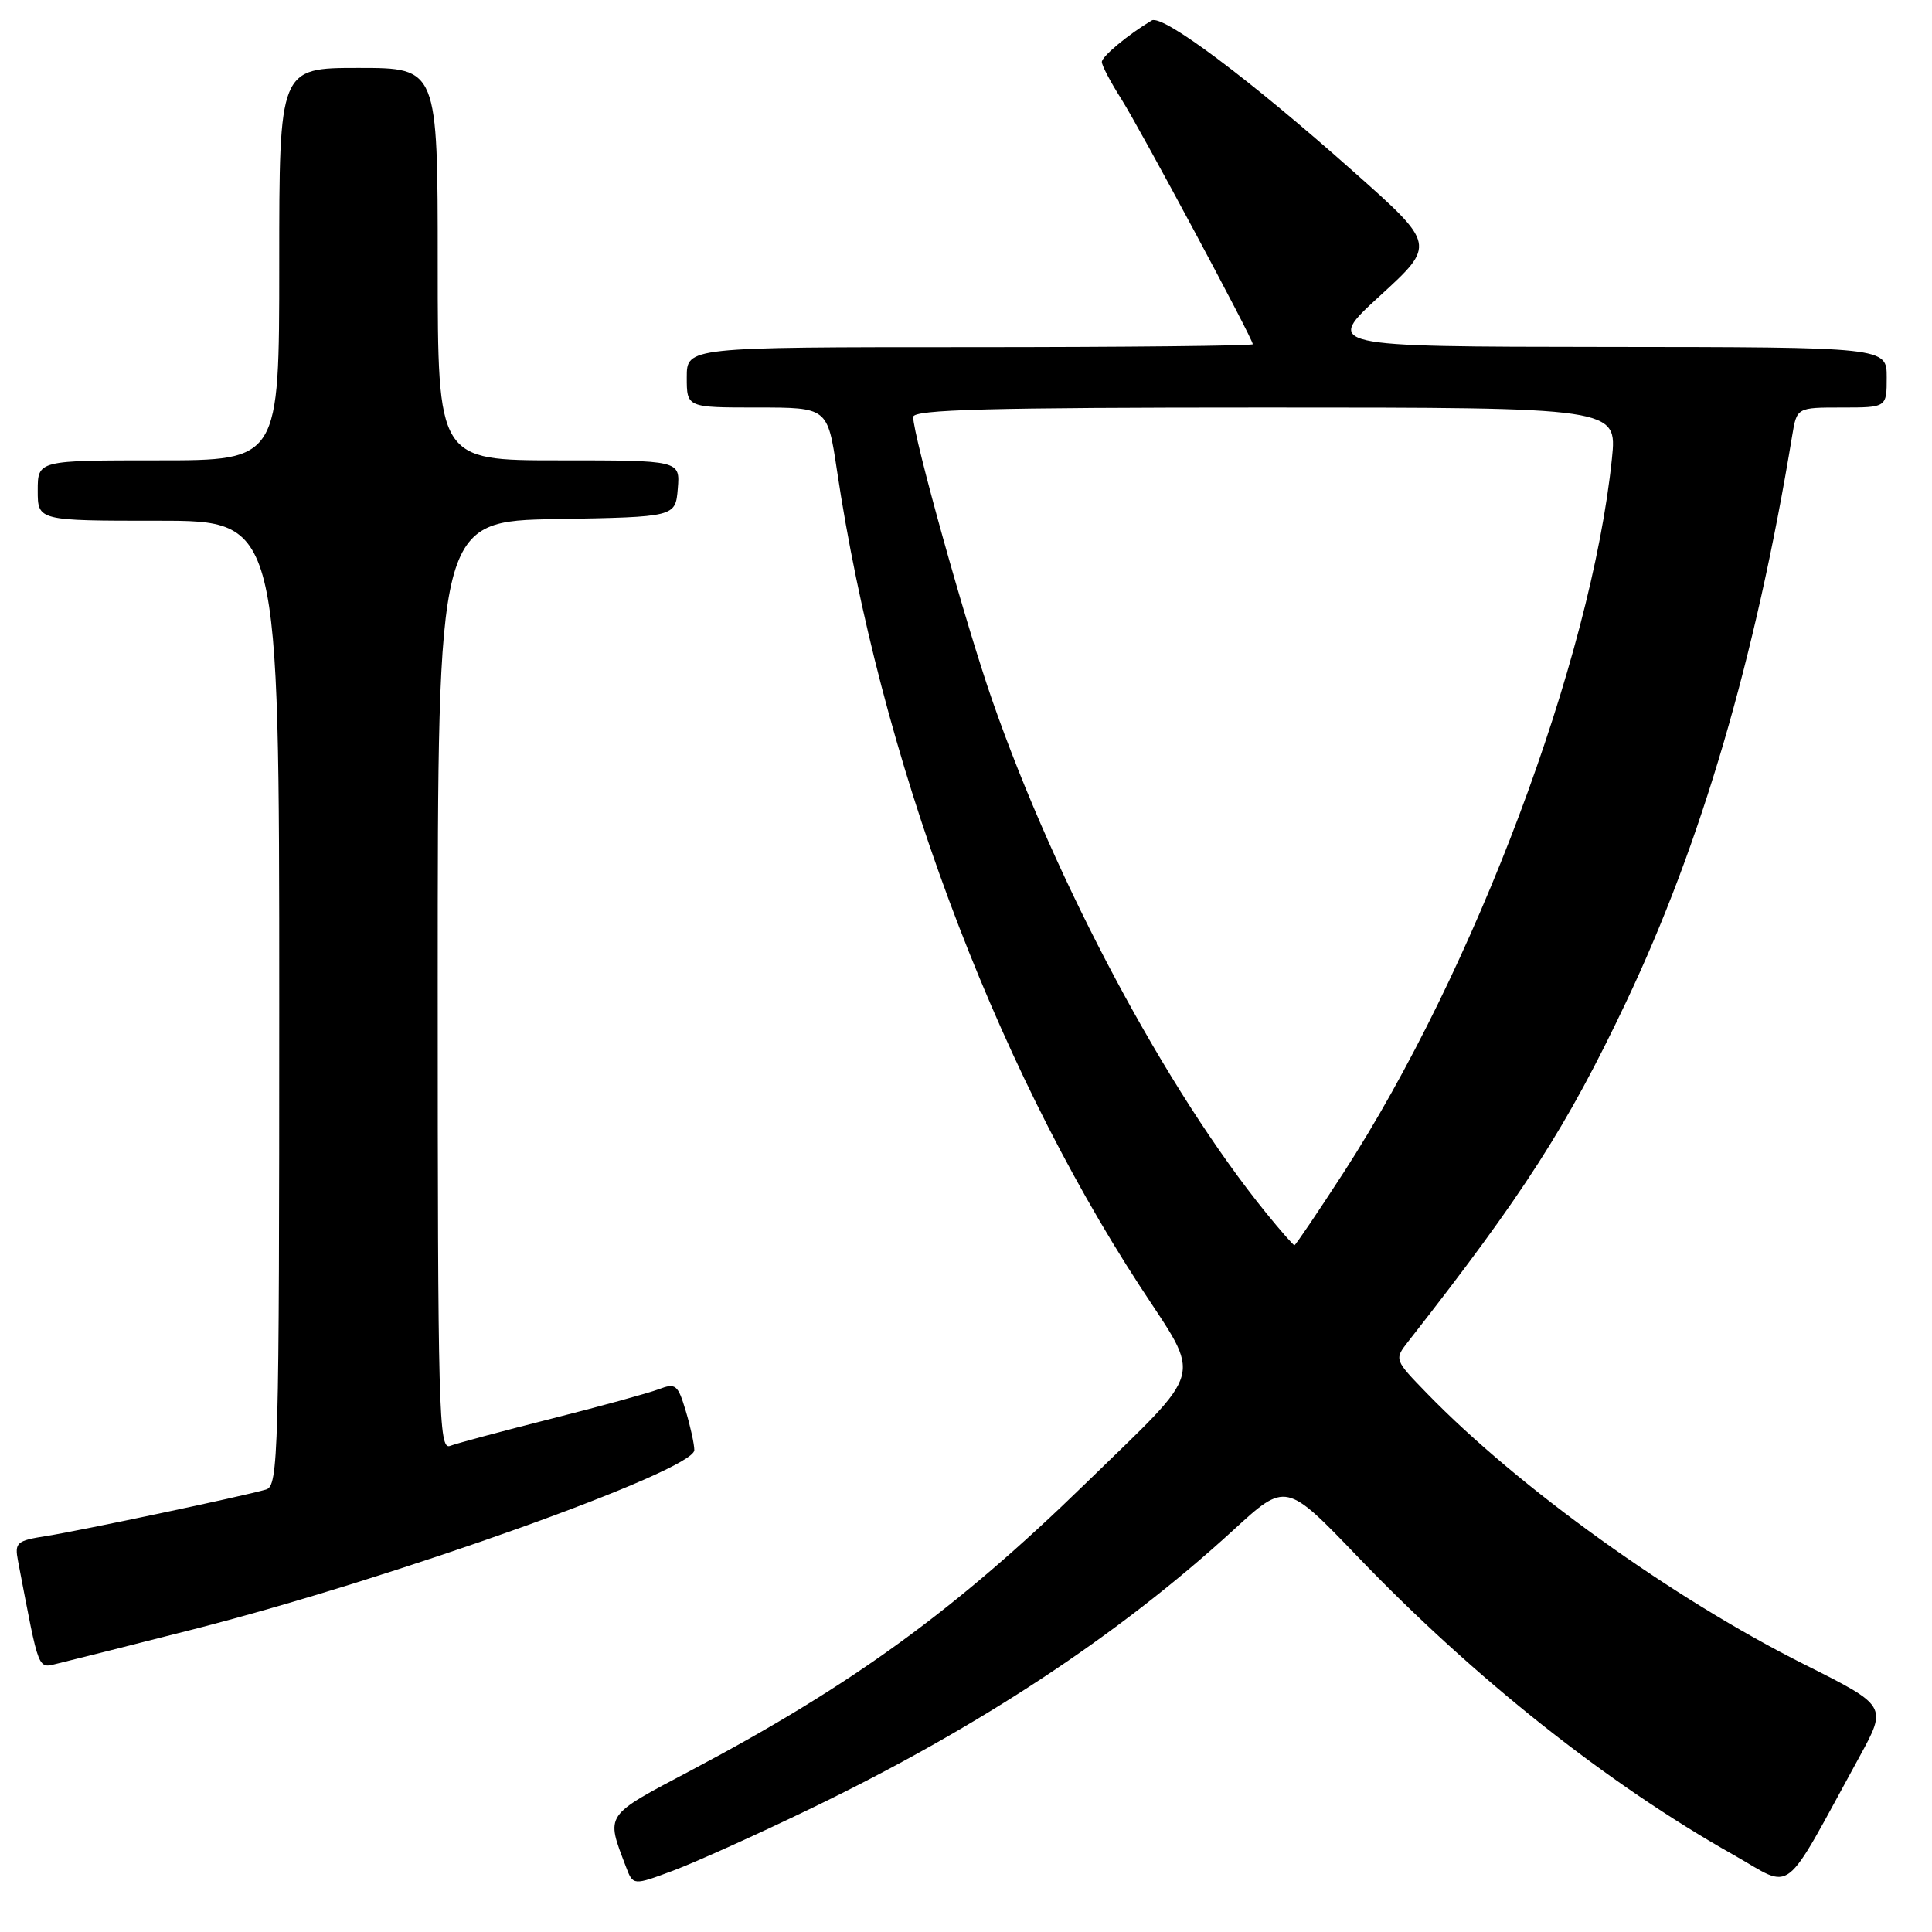 <?xml version="1.0" encoding="UTF-8" standalone="no"?>
<!DOCTYPE svg PUBLIC "-//W3C//DTD SVG 1.1//EN" "http://www.w3.org/Graphics/SVG/1.1/DTD/svg11.dtd" >
<svg xmlns="http://www.w3.org/2000/svg" xmlns:xlink="http://www.w3.org/1999/xlink" version="1.1" viewBox="0 0 256 256">
 <g >
 <path fill="currentColor"
d=" M 107.50 239.61 C 129.71 228.88 148.21 216.68 163.45 202.72 C 170.39 196.36 170.39 196.36 179.95 206.32 C 195.36 222.38 212.98 236.36 229.72 245.79 C 237.82 250.36 235.96 251.80 246.39 232.78 C 250.07 226.05 250.07 226.05 239.08 220.54 C 221.65 211.80 201.26 197.16 189.11 184.66 C 184.73 180.15 184.73 180.15 186.61 177.74 C 201.88 158.24 207.65 149.25 215.47 132.77 C 225.42 111.79 232.61 87.27 237.47 57.75 C 238.09 54.00 238.09 54.00 244.05 54.00 C 250.00 54.00 250.00 54.00 250.00 50.00 C 250.00 46.00 250.00 46.00 212.75 45.97 C 175.50 45.93 175.50 45.93 182.87 39.18 C 190.25 32.42 190.25 32.42 179.37 22.76 C 165.62 10.53 154.05 1.86 152.61 2.71 C 149.52 4.55 146.00 7.47 146.00 8.21 C 146.00 8.67 147.15 10.87 148.57 13.10 C 151.16 17.22 166.00 44.88 166.00 45.61 C 166.00 45.82 149.12 46.00 128.50 46.00 C 91.00 46.00 91.00 46.00 91.00 50.00 C 91.00 54.00 91.00 54.00 100.33 54.00 C 109.65 54.00 109.65 54.00 110.89 62.25 C 116.54 100.15 131.46 140.34 151.01 170.37 C 159.31 183.12 159.91 180.91 143.84 196.57 C 126.68 213.28 112.97 223.26 91.67 234.53 C 79.97 240.72 80.26 240.29 82.95 247.38 C 83.89 249.85 83.89 249.85 89.20 247.87 C 92.11 246.78 100.35 243.07 107.50 239.61 Z  M 25.71 215.87 C 52.09 209.14 92.00 194.86 92.00 192.15 C 92.00 191.37 91.49 189.03 90.86 186.94 C 89.82 183.47 89.53 183.23 87.29 184.08 C 85.94 184.59 79.54 186.35 73.05 187.99 C 66.56 189.63 60.52 191.25 59.63 191.59 C 58.14 192.16 58.00 187.09 58.00 130.63 C 58.00 69.05 58.00 69.05 73.75 68.78 C 89.50 68.50 89.50 68.50 89.81 64.75 C 90.12 61.00 90.12 61.00 74.06 61.00 C 58.00 61.00 58.00 61.00 58.00 35.00 C 58.00 9.00 58.00 9.00 47.50 9.00 C 37.00 9.00 37.00 9.00 37.00 35.00 C 37.00 61.00 37.00 61.00 21.00 61.00 C 5.00 61.00 5.00 61.00 5.00 65.00 C 5.00 69.00 5.00 69.00 21.00 69.00 C 37.00 69.00 37.00 69.00 37.00 132.93 C 37.00 192.96 36.89 196.90 35.25 197.37 C 32.16 198.27 10.64 202.82 6.19 203.52 C 2.19 204.15 1.92 204.38 2.39 206.85 C 5.30 222.00 4.92 221.05 7.82 220.38 C 9.29 220.03 17.35 218.00 25.71 215.87 Z  M 167.79 160.75 C 154.56 144.45 139.96 117.13 131.50 92.86 C 127.99 82.82 121.01 57.78 121.00 55.25 C 121.00 54.27 130.99 54.00 167.64 54.00 C 214.28 54.00 214.28 54.00 213.59 60.75 C 210.85 87.47 195.42 128.52 178.01 155.41 C 174.59 160.68 171.67 165.00 171.52 165.00 C 171.37 165.00 169.69 163.09 167.79 160.75 Z "/>
</g>
</svg>